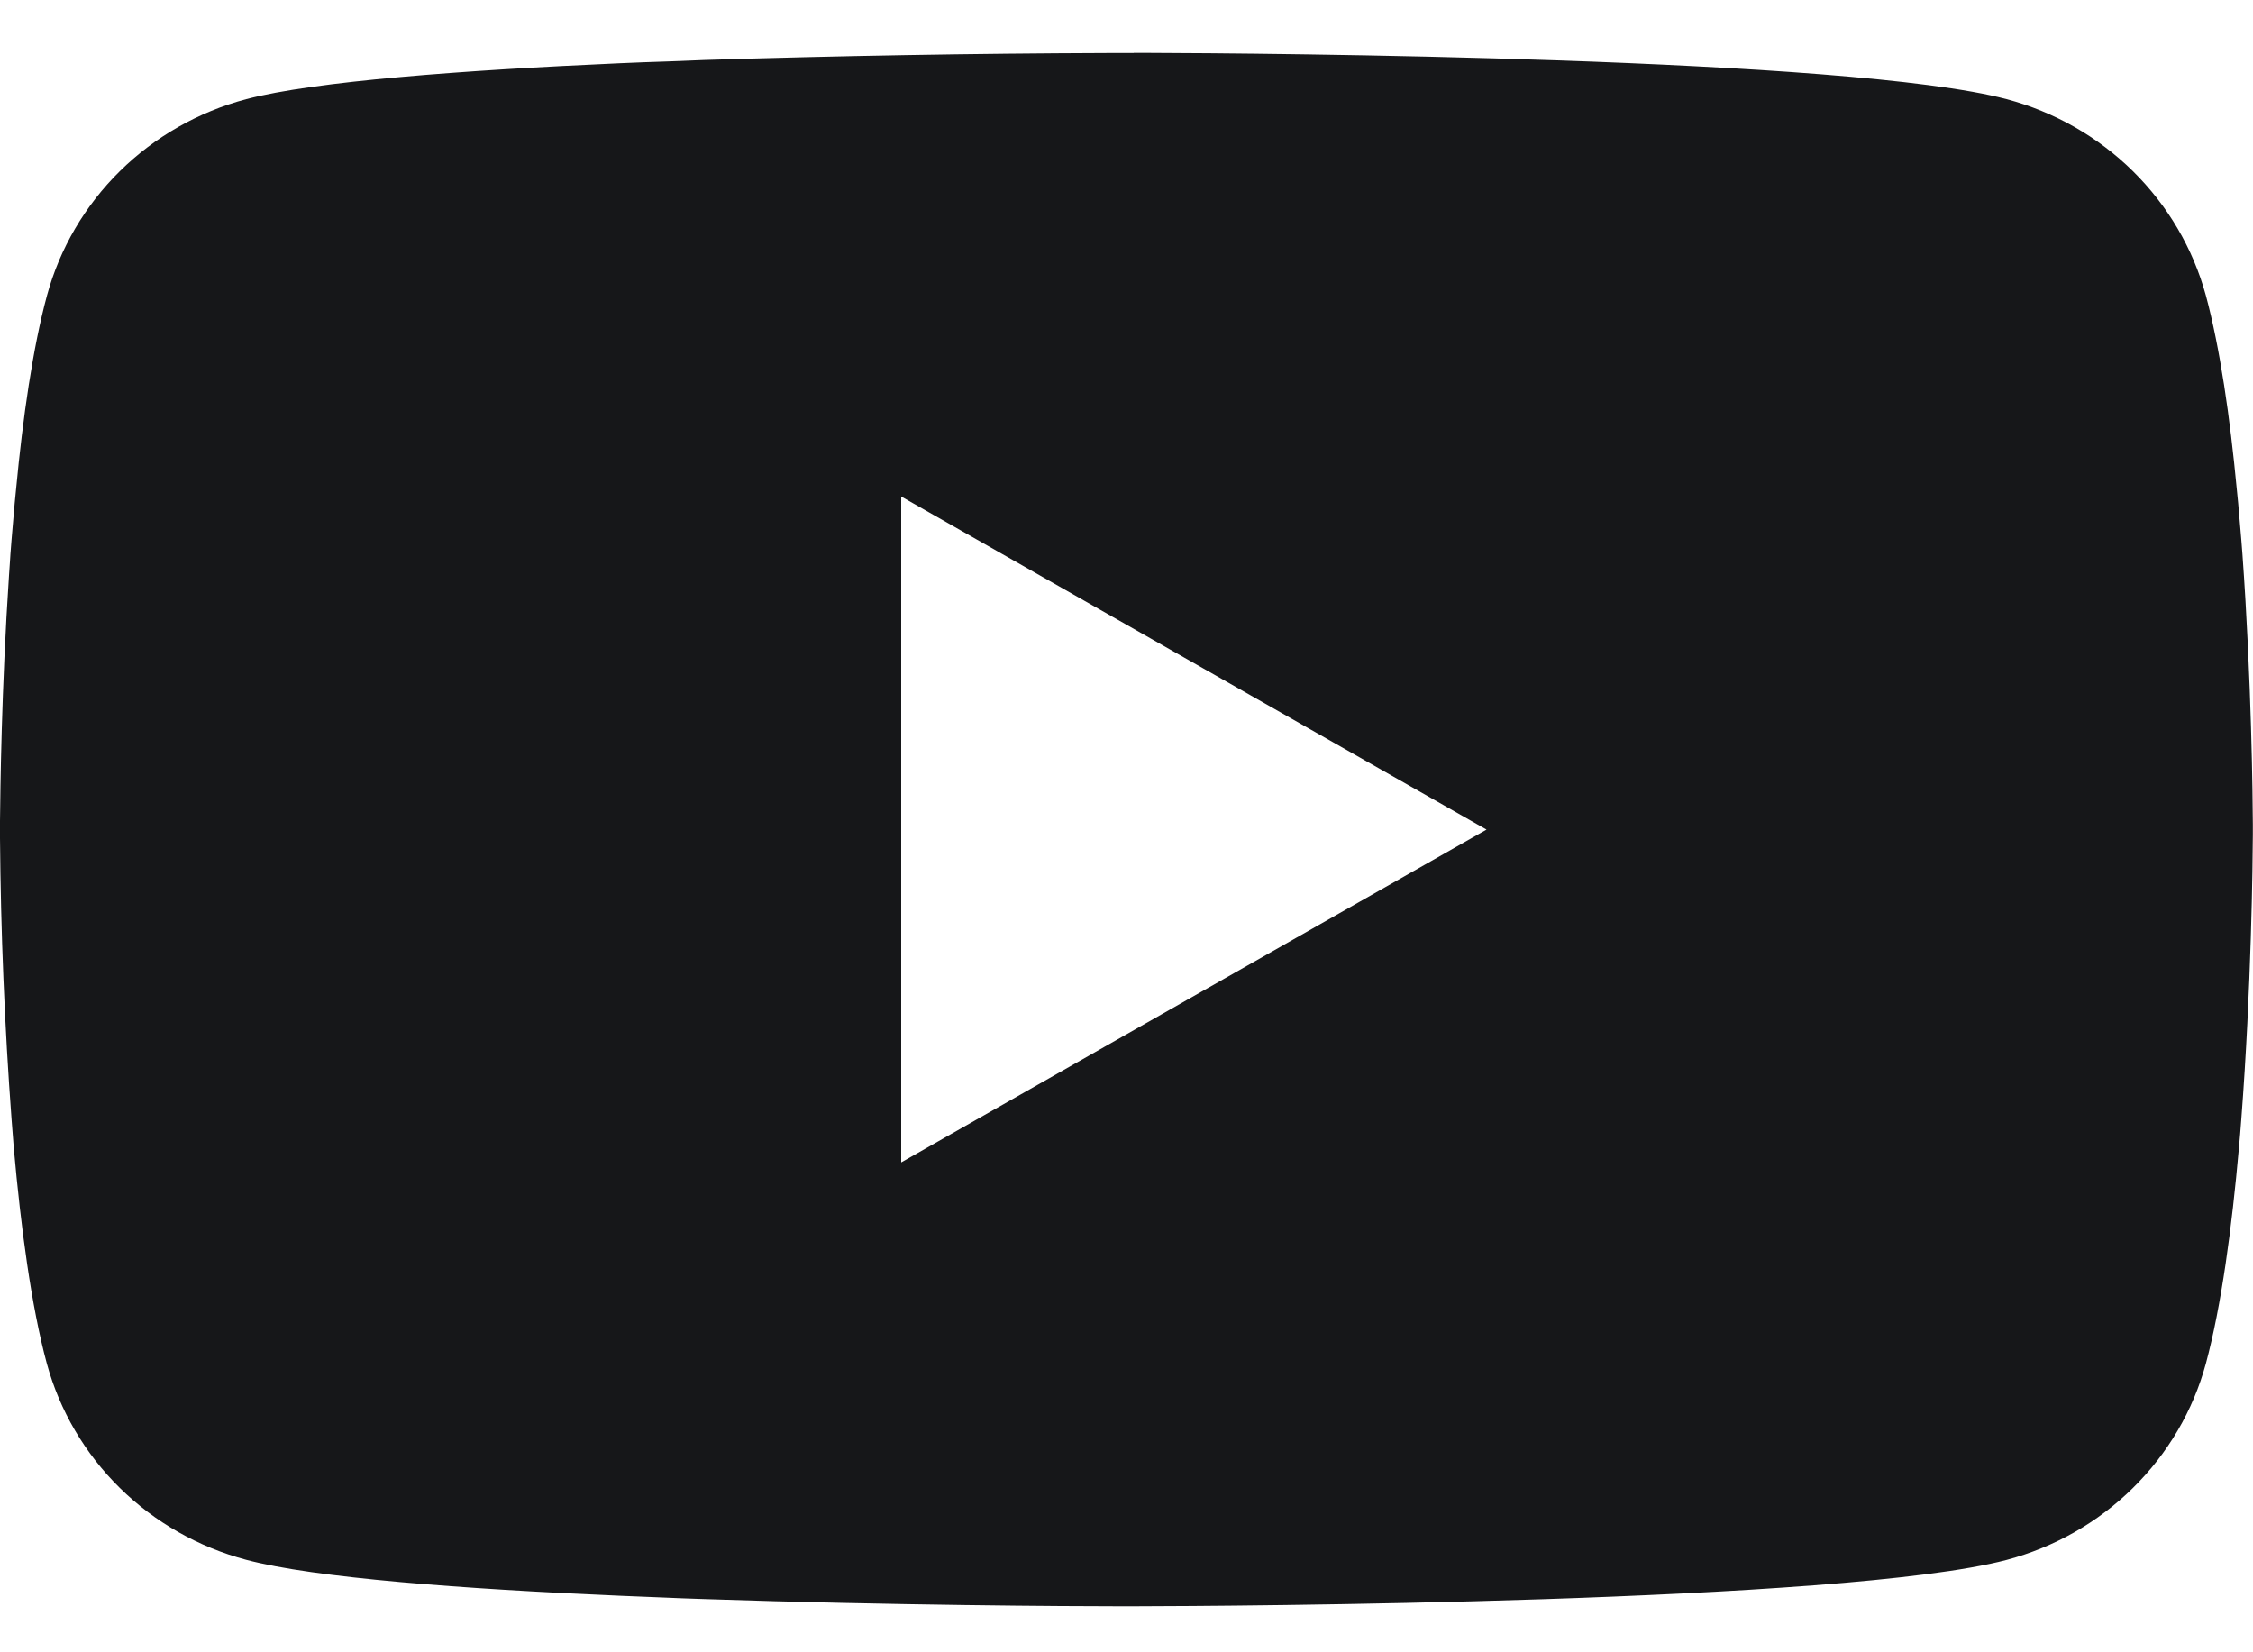 <svg width="30" height="22" viewBox="0 0 30 22" fill="none" xmlns="http://www.w3.org/2000/svg">
<path d="M15.096 0.704L15.262 0.704C16.804 0.709 24.613 0.764 26.719 1.32C27.355 1.49 27.935 1.82 28.401 2.279C28.866 2.738 29.201 3.308 29.372 3.933C29.561 4.633 29.694 5.558 29.784 6.513L29.803 6.705L29.844 7.183L29.859 7.375C29.981 9.057 29.996 10.632 29.998 10.976L29.998 11.114C29.996 11.471 29.979 13.153 29.844 14.905L29.829 15.098L29.812 15.29C29.719 16.342 29.58 17.388 29.372 18.157C29.202 18.782 28.867 19.353 28.401 19.812C27.936 20.271 27.356 20.601 26.719 20.77C24.544 21.344 16.277 21.385 15.131 21.387L14.865 21.387C14.286 21.387 11.889 21.376 9.377 21.291L9.058 21.28L8.895 21.273L8.574 21.26L8.254 21.247C6.173 21.157 4.191 21.011 3.277 20.768C2.641 20.599 2.061 20.269 1.595 19.811C1.129 19.353 0.795 18.782 0.624 18.157C0.416 17.39 0.278 16.342 0.184 15.29L0.169 15.097L0.154 14.905C0.061 13.658 0.01 12.409 -8.62235e-09 11.158L-8.43566e-09 10.932C0.004 10.536 0.019 9.169 0.12 7.66L0.133 7.47L0.139 7.375L0.154 7.183L0.195 6.705L0.214 6.513C0.304 5.558 0.437 4.631 0.626 3.933C0.796 3.308 1.131 2.737 1.597 2.278C2.062 1.82 2.643 1.489 3.279 1.32C4.192 1.081 6.174 0.934 8.256 0.842L8.574 0.829L8.897 0.818L9.058 0.812L9.379 0.799C11.163 0.743 12.948 0.712 14.734 0.706L15.096 0.706L15.096 0.704ZM12 6.611L12 15.477L19.794 11.046L12 6.611Z" fill="#161719"/>
</svg>

